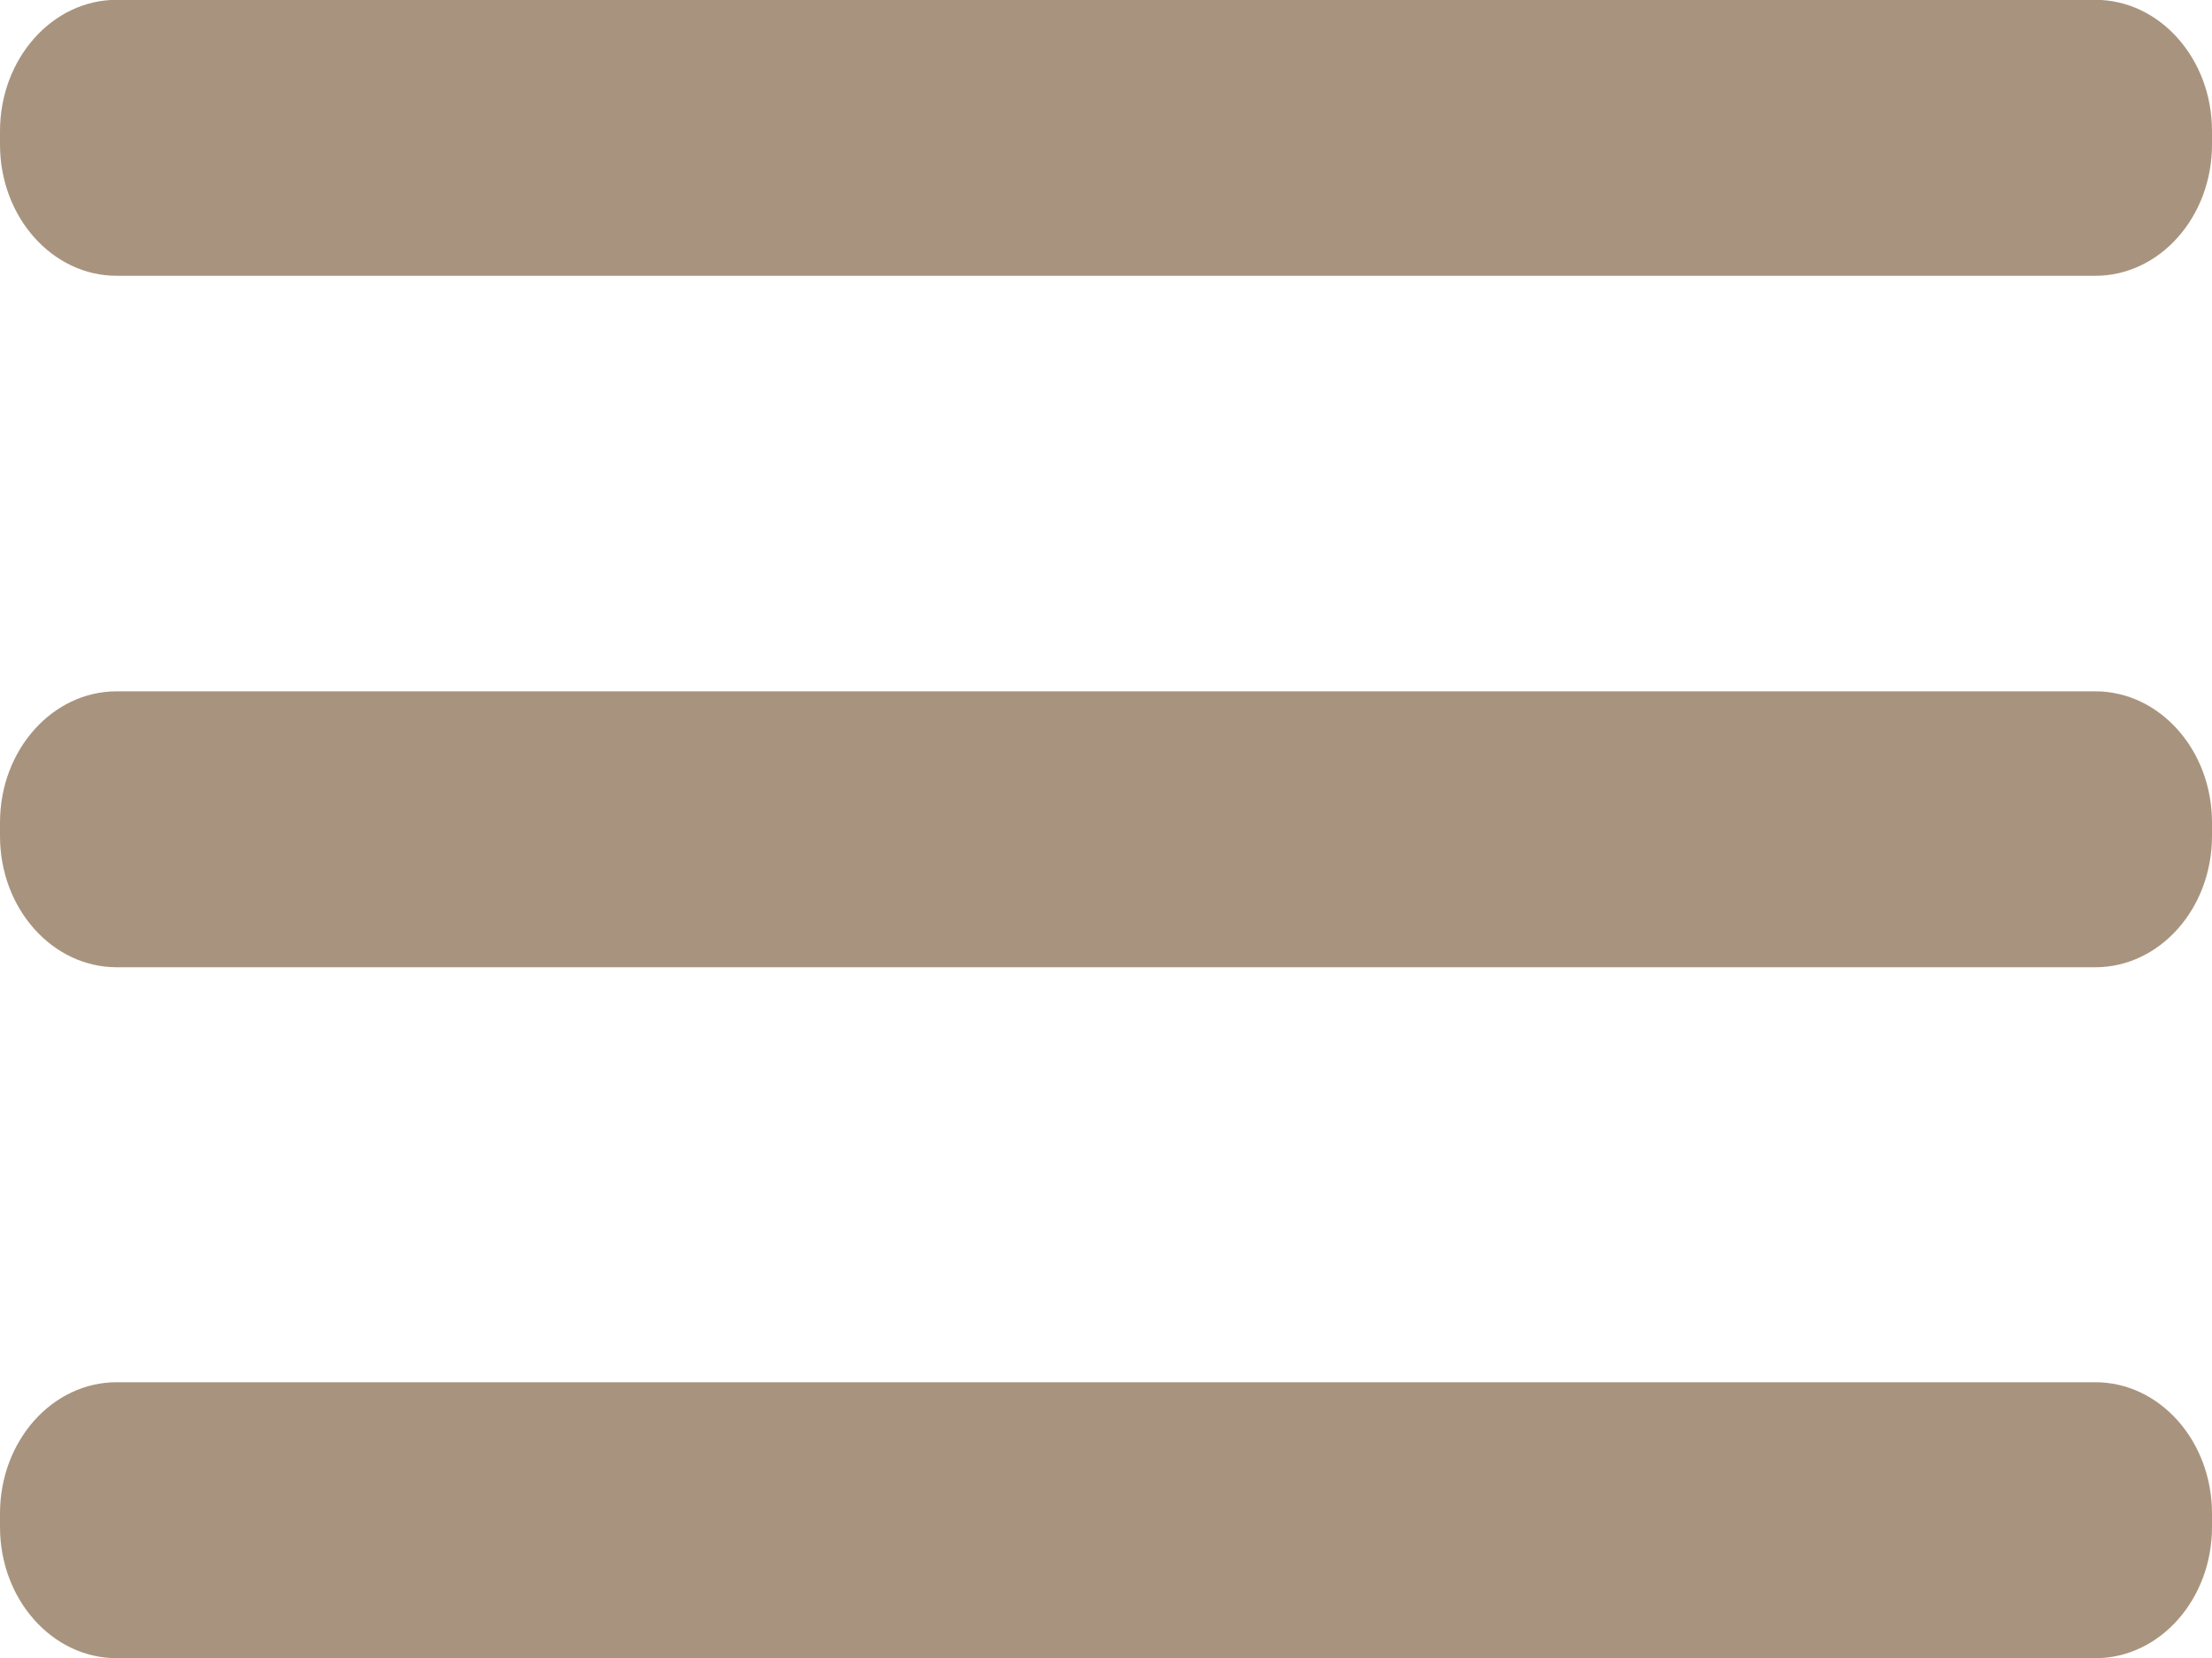 <svg id="nav_hover" data-name="nav hover" xmlns="http://www.w3.org/2000/svg" viewBox="0 0 512 383.82"><defs><style>.cls-1{fill:#a8947e;}</style></defs><title>nav-hover</title><path class="cls-1" d="M27,224.07H485c14.9,0,27,13.61,27,30.36v3.15c0,16.76-12.1,30.36-27,30.36H27c-14.9,0-27-13.6-27-30.36v-3.15C0,237.68,12.1,224.07,27,224.07Z" transform="translate(0 -64.04)"/><path class="cls-1" d="M27,384H485c14.9,0,27,13.61,27,30.37v3.15c0,16.75-12.1,30.36-27,30.36H27c-14.9,0-27-13.61-27-30.36v-3.15C0,397.59,12.1,384,27,384Z" transform="translate(0 -64.04)"/><path class="cls-1" d="M27,64H485c14.9,0,27,13.61,27,30.36v3.15c0,16.76-12.1,30.37-27,30.37H27c-14.9,0-27-13.61-27-30.37V94.4C0,77.65,12.1,64,27,64Z" transform="translate(0 -64.04)"/></svg>